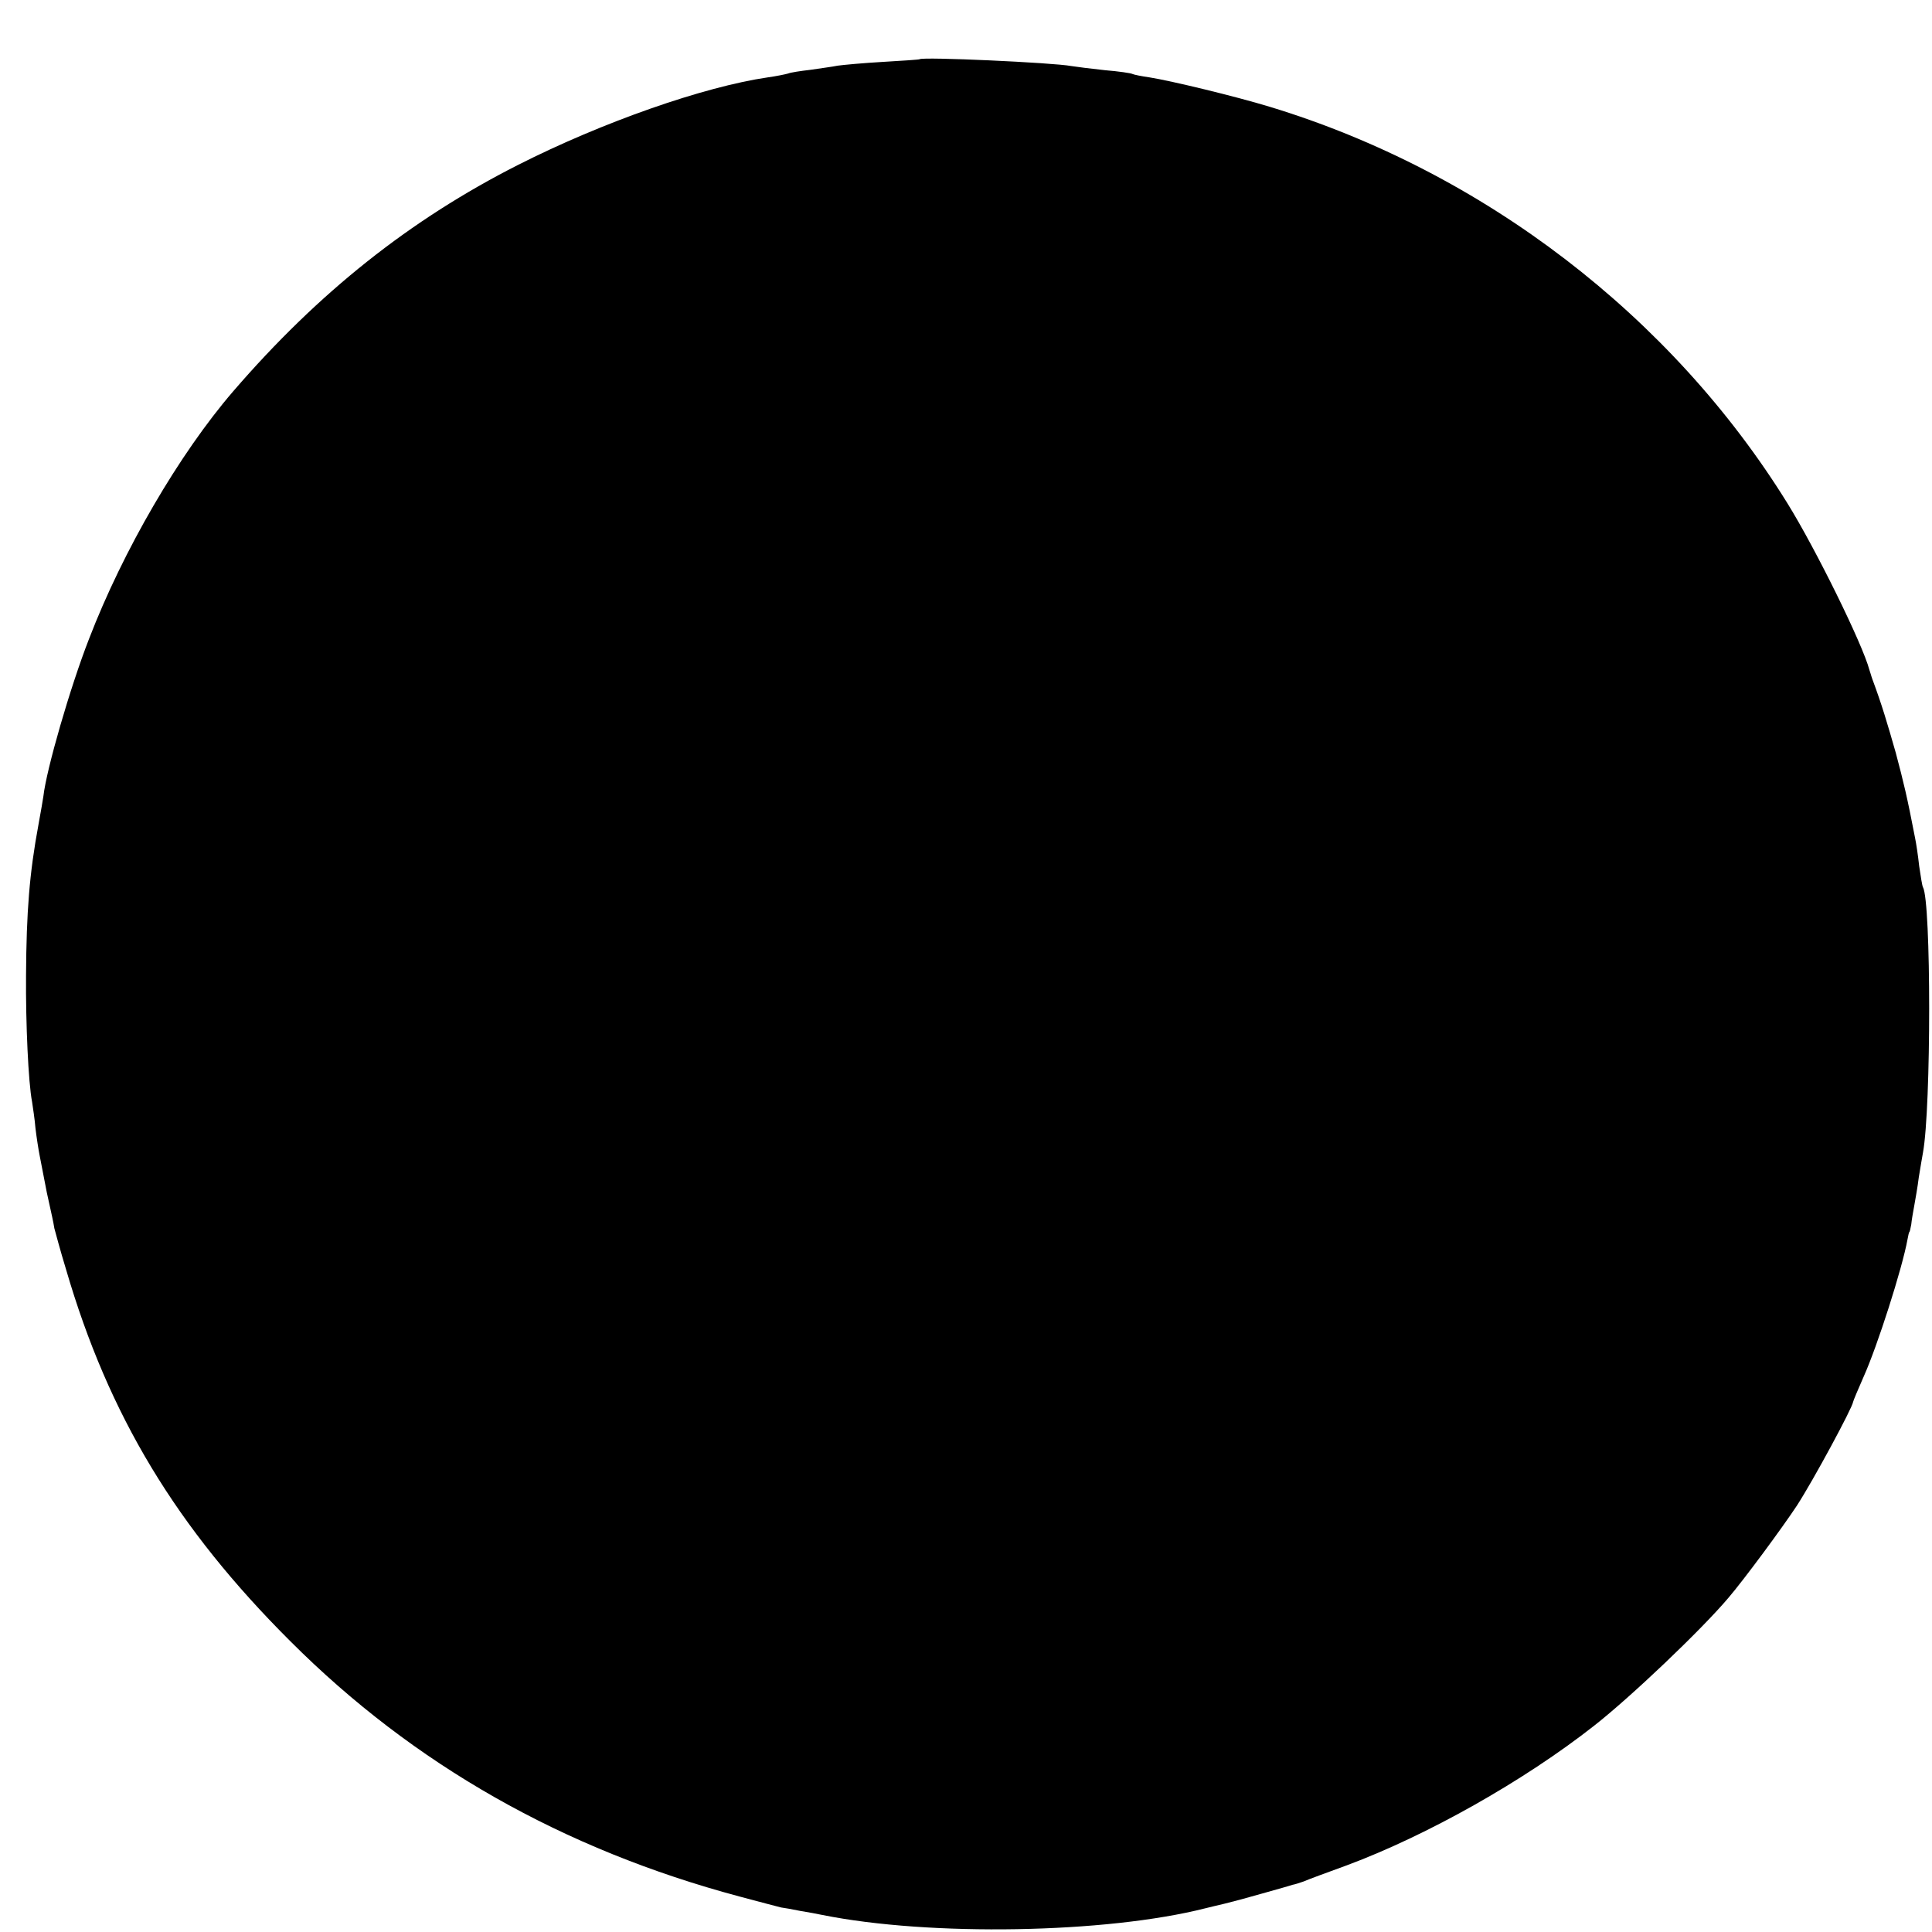 <?xml version="1.0" standalone="no"?>
<!DOCTYPE svg PUBLIC "-//W3C//DTD SVG 20010904//EN"
 "http://www.w3.org/TR/2001/REC-SVG-20010904/DTD/svg10.dtd">
<svg version="1.0" xmlns="http://www.w3.org/2000/svg"
 width="512pt" height="512pt" viewBox="0 0 512 512"
 preserveAspectRatio="xMidYMid meet">
<g transform="translate(0,512) scale(0.1,-0.1)"
fill="#000000" stroke="none">
<path d="M2437 4963 c-1 -1 -45 -4 -97 -7 -52 -3 -106 -8 -120 -10 -14 -3 -46
-7 -72 -11 -26 -3 -53 -7 -60 -10 -7 -2 -31 -7 -53 -10 -171 -25 -439 -119
-662 -232 -286 -145 -529 -338 -755 -600 -143 -166 -292 -422 -382 -656 -50
-128 -113 -346 -121 -417 -1 -8 -7 -42 -13 -75 -24 -129 -32 -231 -33 -400 -1
-126 6 -284 16 -335 2 -14 7 -45 9 -70 3 -25 8 -57 11 -72 9 -47 14 -72 19
-98 14 -64 17 -76 20 -95 3 -11 16 -60 31 -109 113 -387 292 -684 595 -986
326 -326 722 -551 1190 -676 52 -14 102 -27 110 -29 8 -1 31 -5 50 -9 19 -3
46 -8 60 -11 284 -57 752 -49 1015 18 11 3 34 8 50 12 17 4 62 16 100 27 39
11 75 21 80 23 6 1 19 5 30 9 11 5 63 24 115 43 212 79 468 223 655 370 97 76
283 253 355 338 42 49 143 186 182 245 44 68 147 259 149 275 0 2 13 33 28 67
36 80 102 286 116 363 2 11 4 20 5 20 1 0 3 9 5 20 1 11 5 34 8 50 3 17 9 50
12 75 4 25 9 54 11 65 22 119 22 666 0 704 -2 3 -6 29 -10 56 -3 28 -8 61 -11
75 -21 109 -30 146 -51 225 -22 77 -37 128 -62 195 -3 8 -6 20 -8 25 -18 68
-142 320 -217 441 -307 496 -806 879 -1372 1051 -92 28 -262 69 -319 78 -21 3
-41 7 -45 9 -3 2 -36 7 -73 10 -37 4 -77 9 -89 11 -47 9 -396 25 -402 18z"/>
</g>
</svg>
